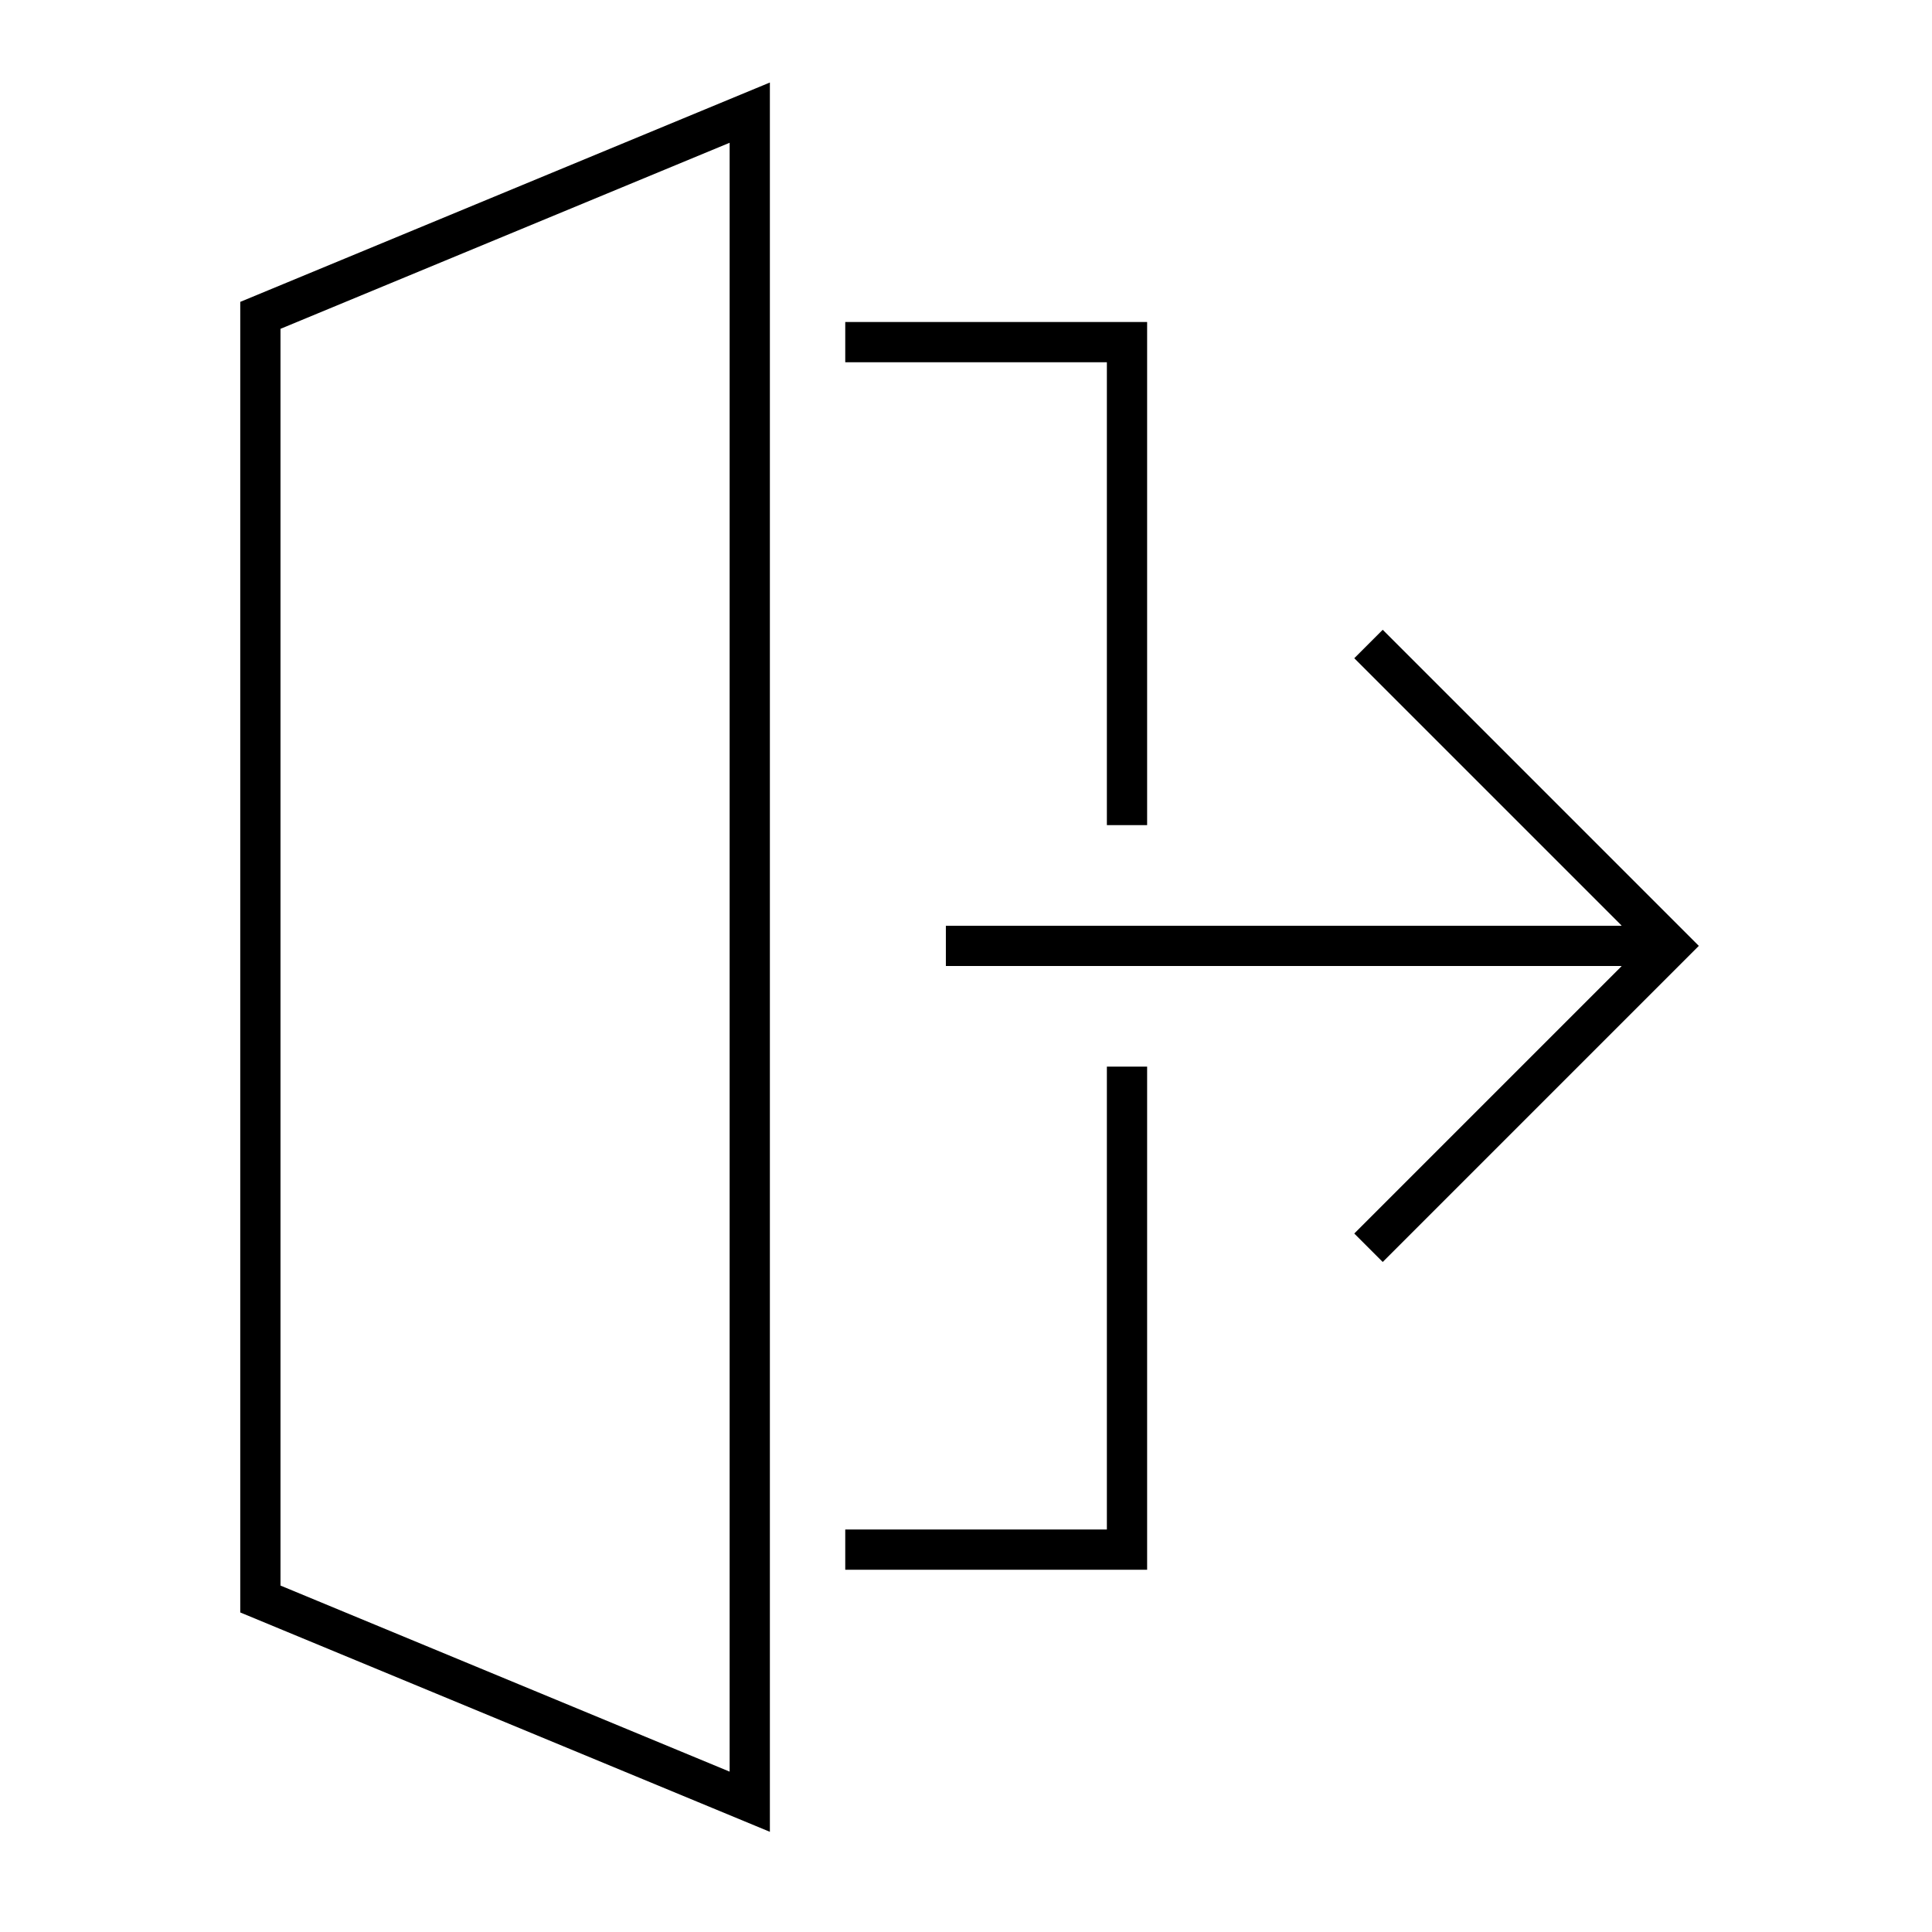 <svg width="96" height="96" xmlns="http://www.w3.org/2000/svg" xmlns:xlink="http://www.w3.org/1999/xlink" xml:space="preserve" overflow="hidden"><g transform="translate(-879 -251)"><path d="M890.938 331.122 917.255 342.022 917.255 255.1 890.938 266ZM892.938 267.339 915.255 258.094 915.255 339.032 892.938 329.786Z"/><path d="M934 292 936 292 936 267 921 267 921 269 934 269 934 292Z"/><path d="M934 327 921 327 921 329 936 329 936 304 934 304 934 327Z"/><path d="M947.707 282.293 946.293 283.707 959.569 296.983C959.573 296.987 959.573 296.993 959.569 296.997 959.567 296.999 959.565 297 959.562 297L926 297 926 299 959.562 299C959.568 299 959.572 299.005 959.572 299.01 959.572 299.013 959.571 299.015 959.569 299.017L946.293 312.293 947.707 313.707 963.414 298Z"/></g></svg>